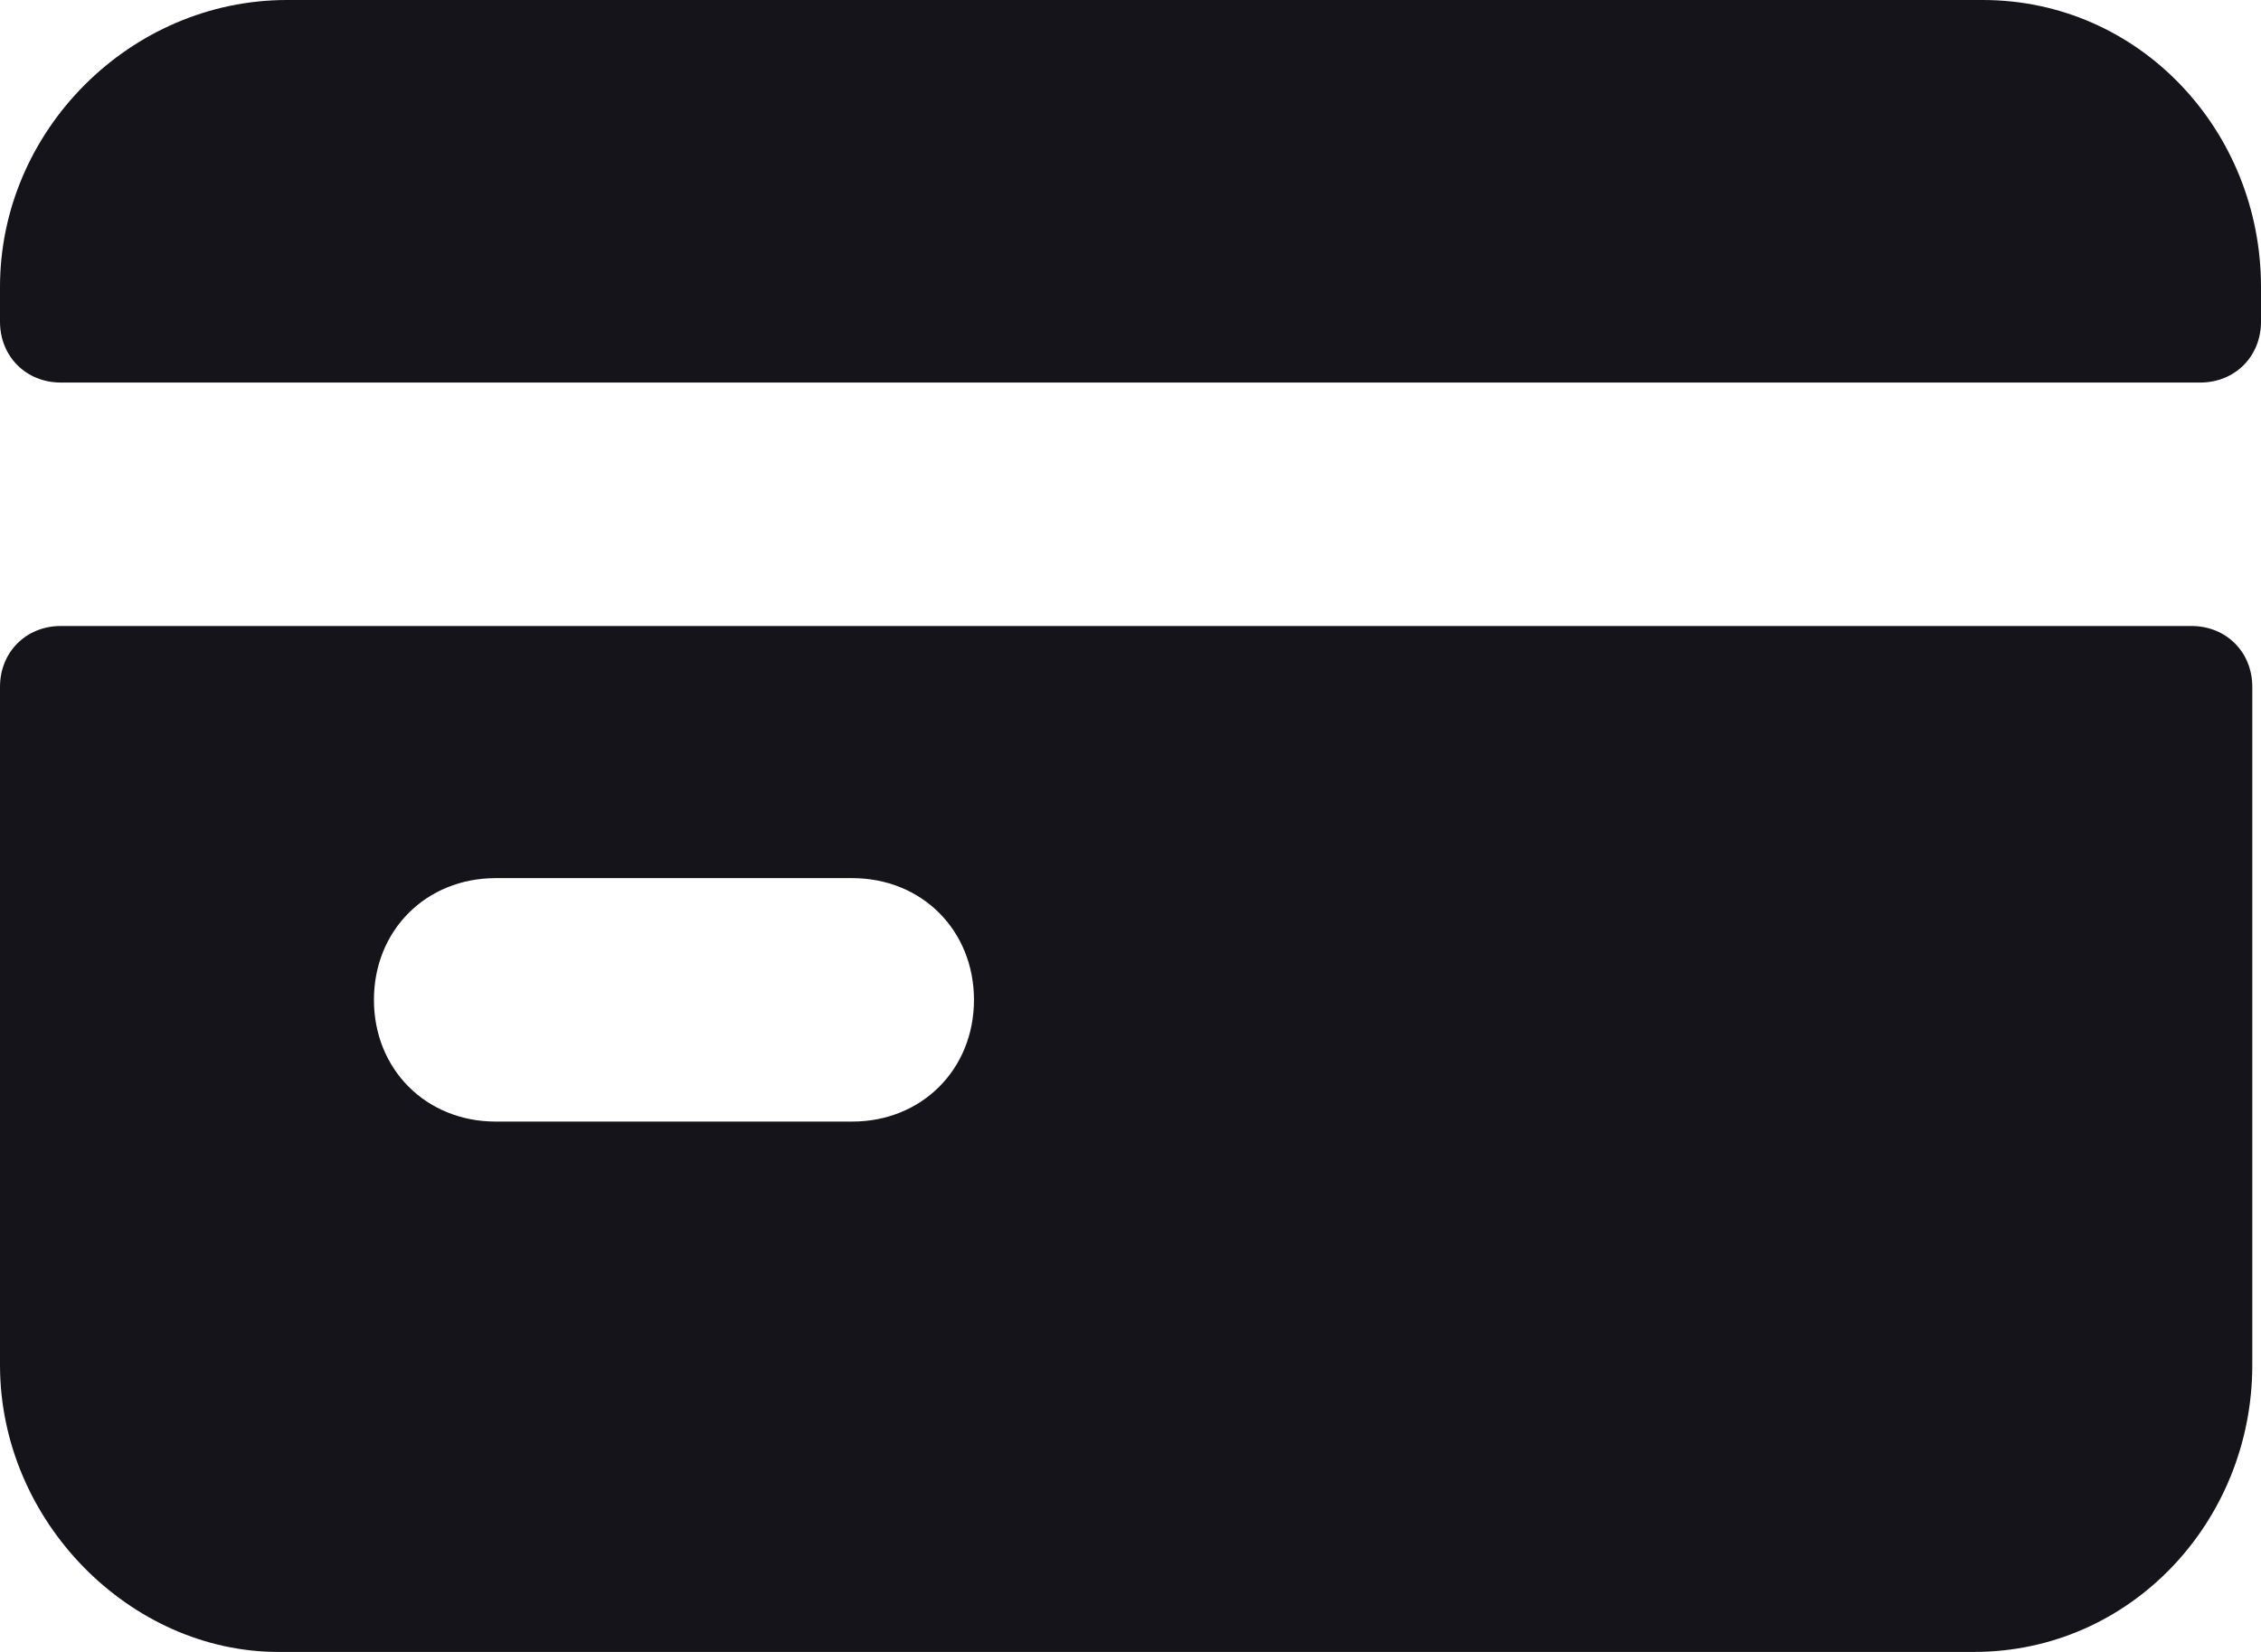 <svg xmlns="http://www.w3.org/2000/svg" viewBox="0 0 26 19"><path d="M3.3 0h19.5C24.6 0 26 1.5 26 3.3v.4c0 .4-.3.7-.7.7H.7c-.4 0-.7-.3-.7-.7v-.4C0 1.5 1.5 0 3.3 0" style="fill:#14141a"/><path d="M25.3 7.2H.7c-.4 0-.7.3-.7.7v7.8C0 17.5 1.5 19 3.2 19h19.5c1.8 0 3.2-1.5 3.2-3.3V7.9c0-.4-.3-.7-.7-.7ZM9.8 12.9H5.7c-.8 0-1.4-.6-1.4-1.4s.6-1.4 1.4-1.4h4.1c.8 0 1.4.6 1.4 1.4s-.6 1.4-1.4 1.4" style="fill-rule:evenodd;fill:#14141a"/></svg>